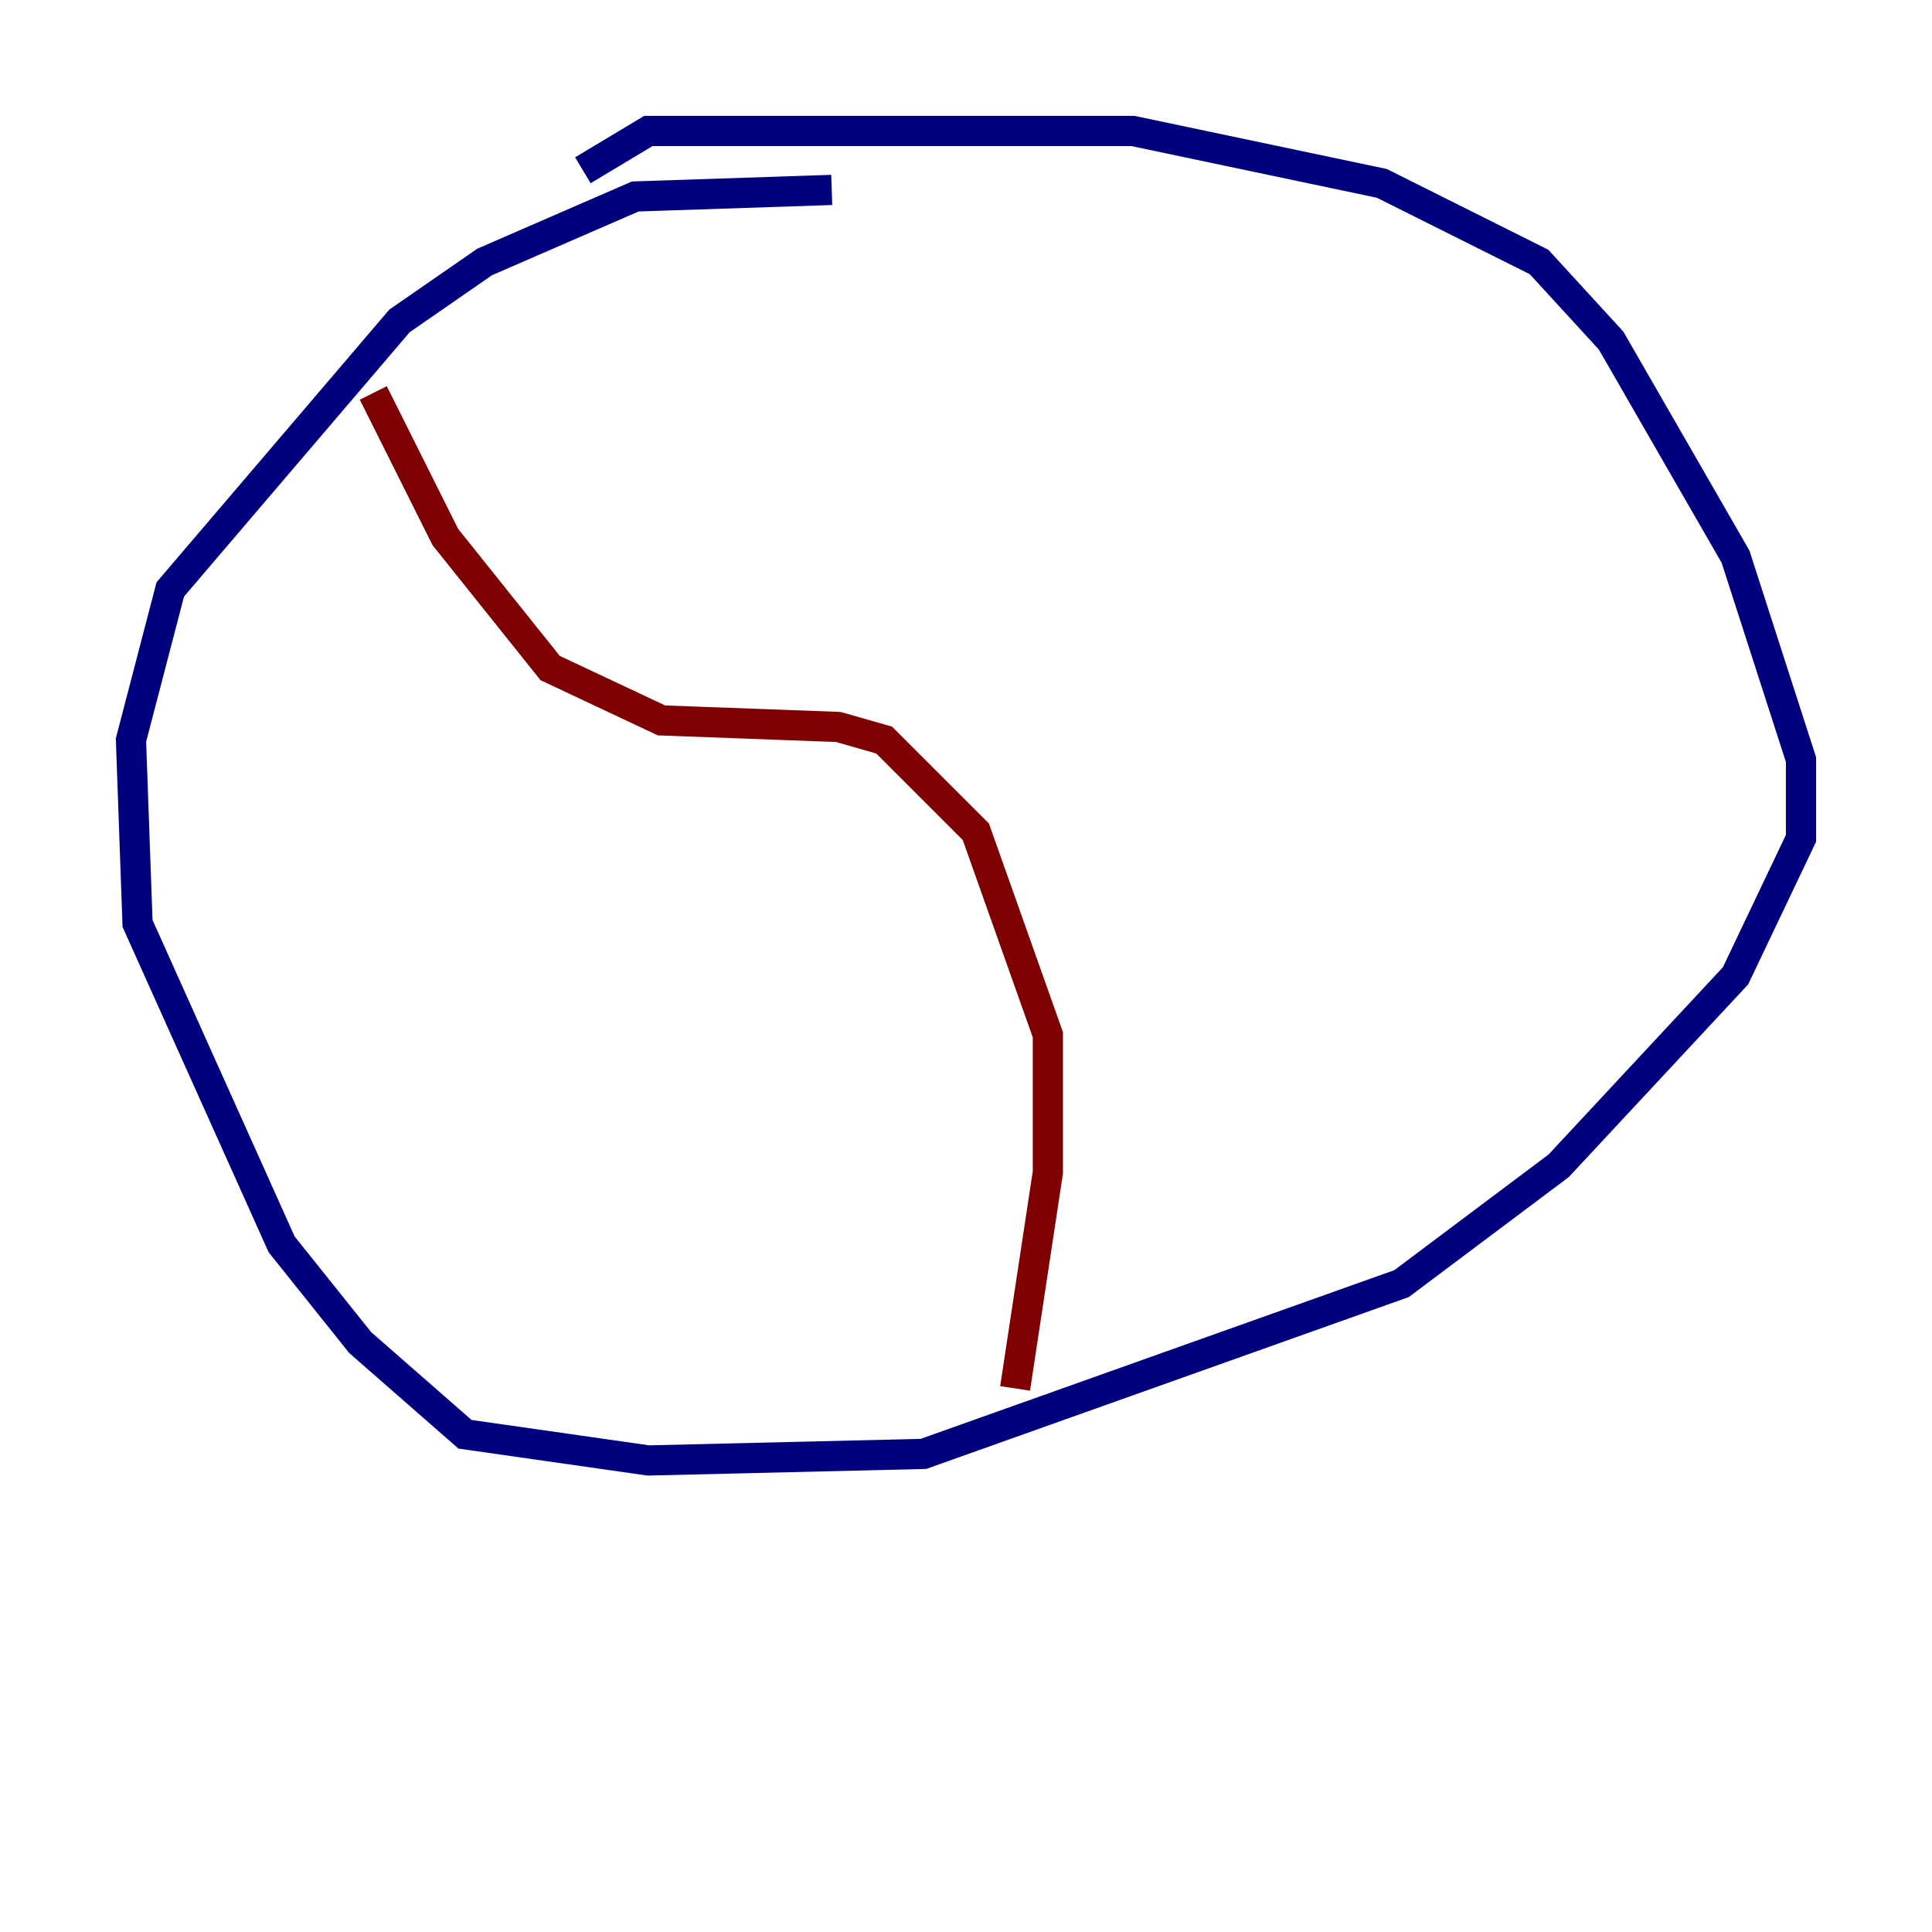 <?xml version="1.0" encoding="utf-8" ?>
<svg baseProfile="tiny" height="128" version="1.2" viewBox="0,0,128,128" width="128" xmlns="http://www.w3.org/2000/svg" xmlns:ev="http://www.w3.org/2001/xml-events" xmlns:xlink="http://www.w3.org/1999/xlink"><defs /><polyline fill="none" points="55.105,12.583 42.088,13.017 32.108,17.356 26.468,21.261 11.281,39.051 8.678,49.031 9.112,61.18 18.658,82.441 23.864,88.949 30.807,95.024 42.956,96.759 61.18,96.325 92.854,85.044 103.268,77.234 114.983,64.651 119.322,55.539 119.322,50.332 114.983,36.881 106.739,22.563 101.966,17.356 91.552,12.149 75.064,8.678 42.956,8.678 38.617,11.281" stroke="#00007f" stroke-width="2" /><polyline fill="none" points="24.732,26.034 29.505,35.58 36.447,44.258 43.824,47.729 55.539,48.163 58.576,49.031 64.651,55.105 69.424,68.556 69.424,77.668 67.254,91.986" stroke="#7f0000" stroke-width="2" /></svg>